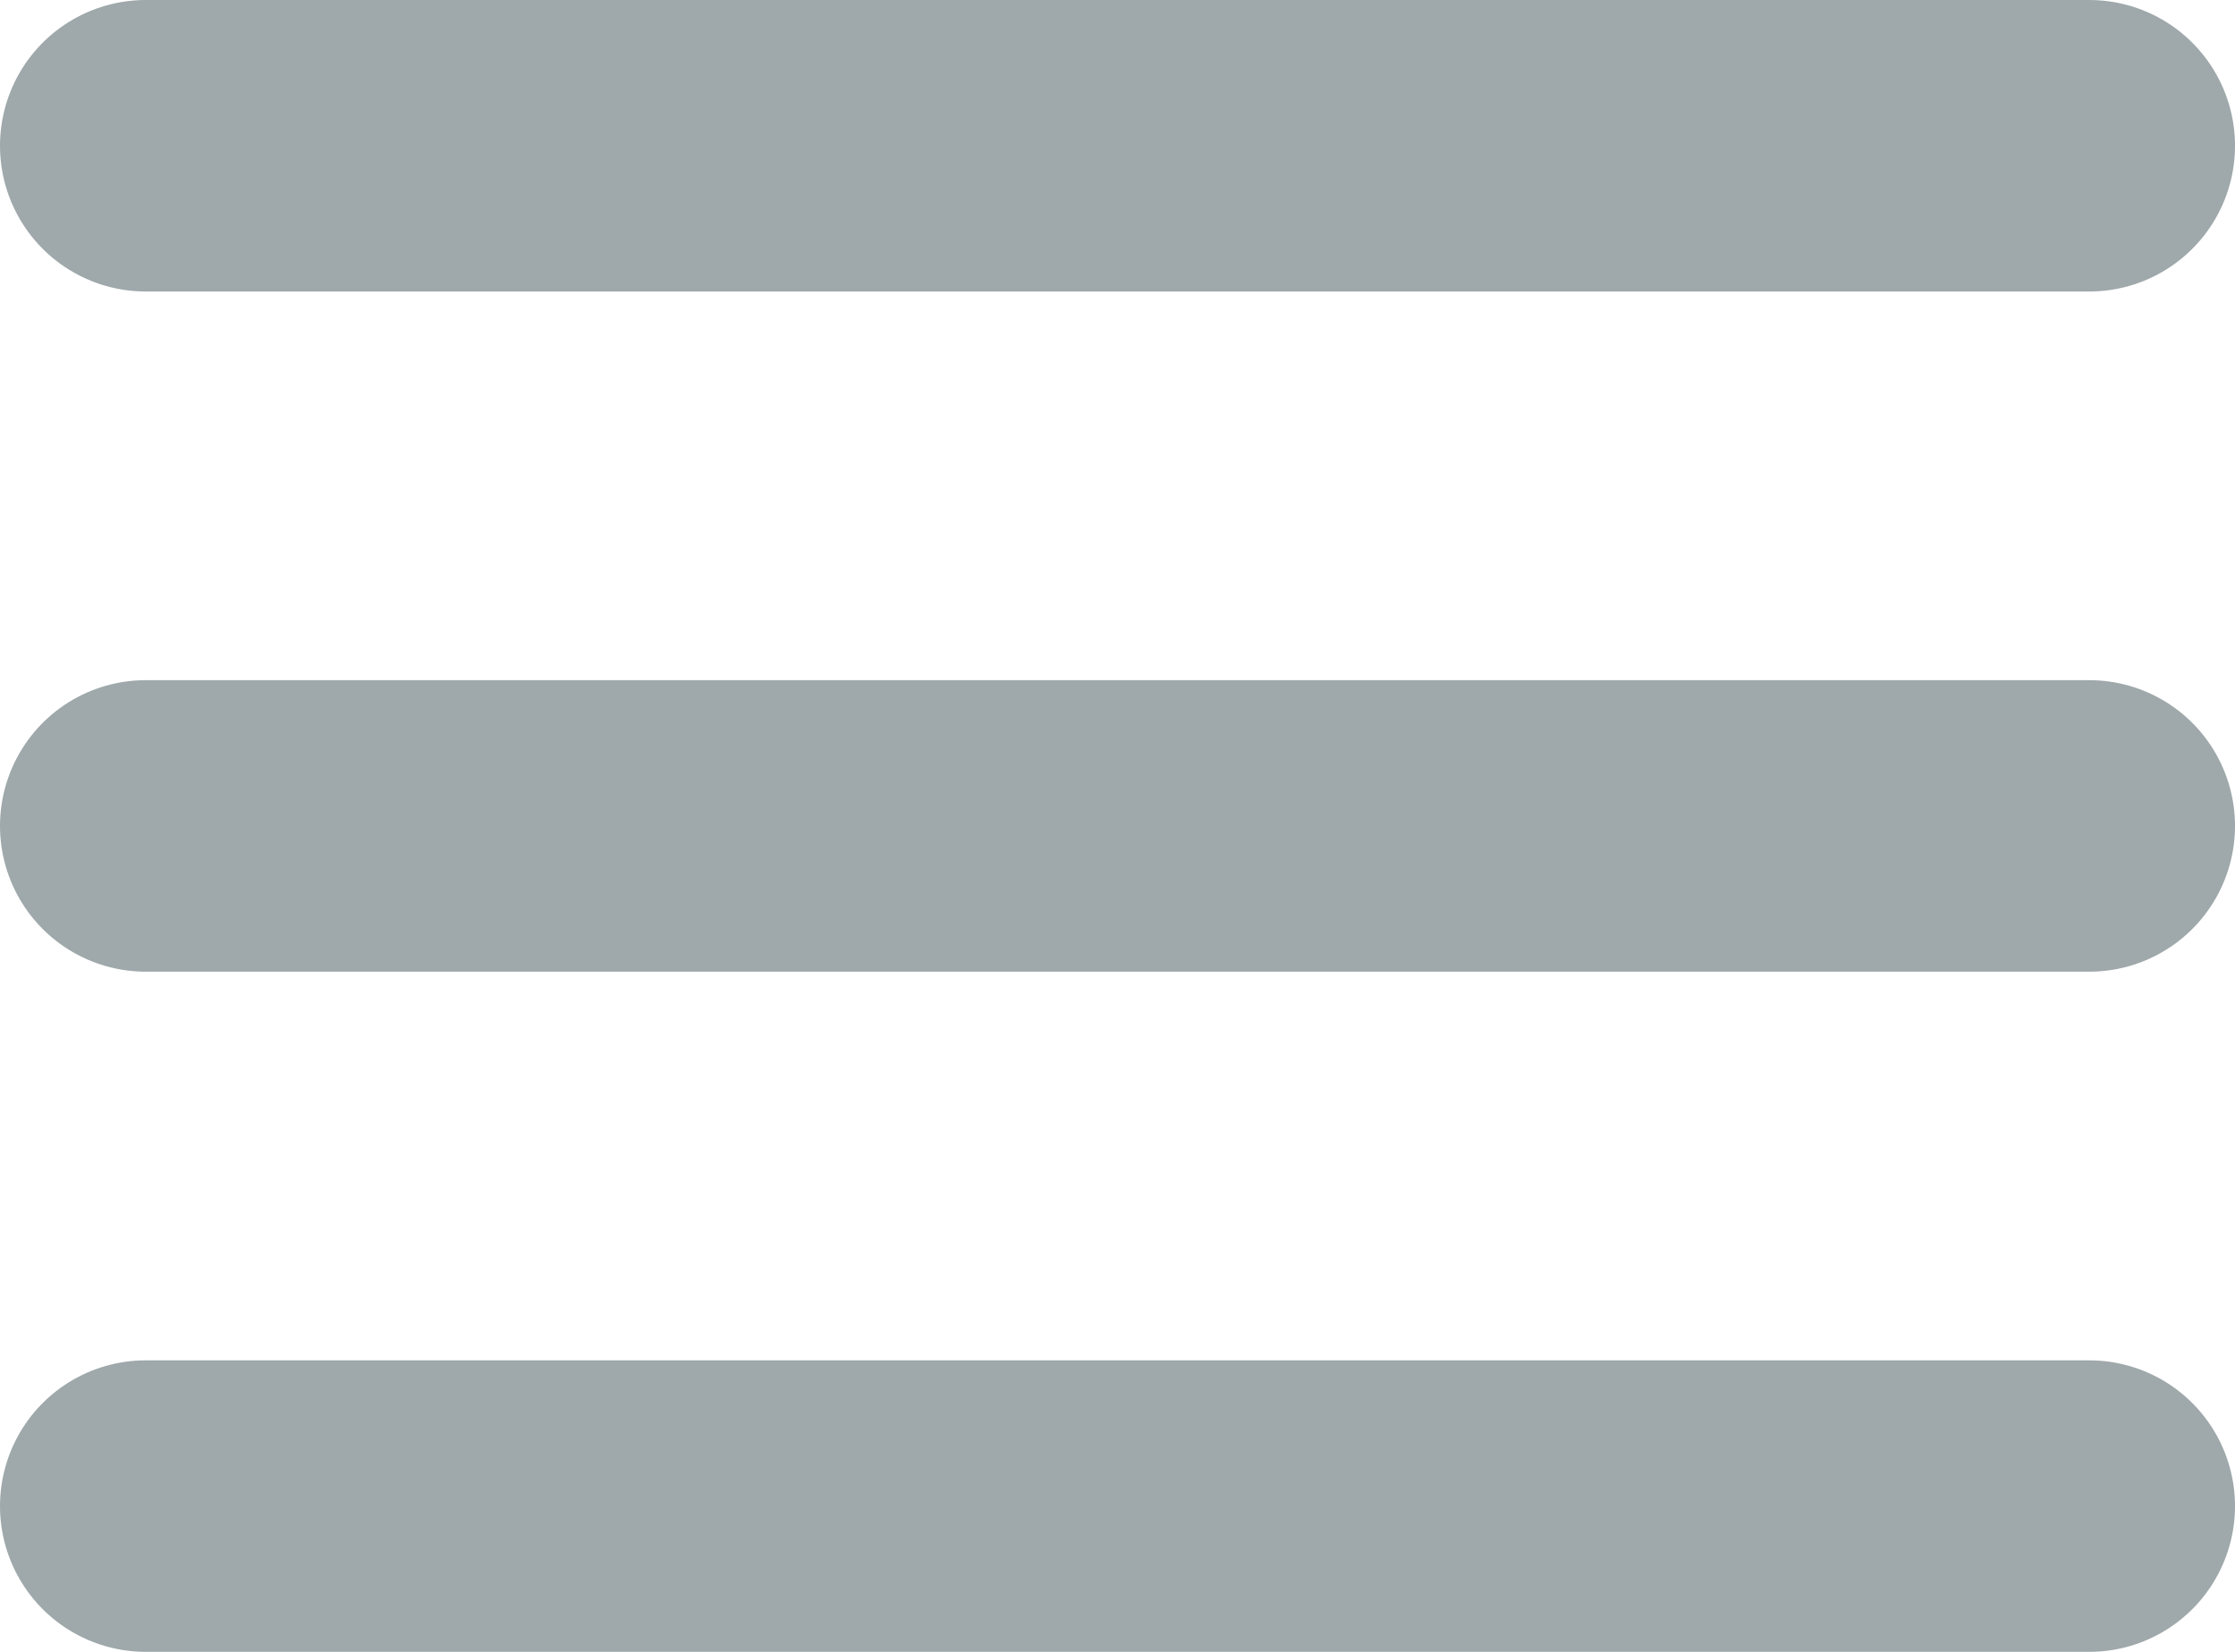 <?xml version="1.0" encoding="UTF-8"?>
<svg width="23px" height="17px" viewBox="0 0 23 17" version="1.1" xmlns="http://www.w3.org/2000/svg" xmlns:xlink="http://www.w3.org/1999/xlink">
    <!-- Generator: Sketch 40.3 (33839) - http://www.bohemiancoding.com/sketch -->
    <title>Group 7</title>
    <desc>Created with Sketch.</desc>
    <defs></defs>
    <g id="Page-1" stroke="none" stroke-width="1" fill="none" fill-rule="evenodd" stroke-linecap="round" stroke-linejoin="bevel">
        <g id="Artboard" transform="translate(-1838, -90)" stroke="#9FA8AA" stroke-width="3">
            <g id="Group-7" transform="translate(1839, 90)">
                <path d="M0.5,1.5 L20.5,1.5" id="Line"></path>
                <path d="M0.5,8.5 L20.5,8.5" id="Line-Copy"></path>
                <path d="M0.5,15.5 L20.5,15.5" id="Line-Copy-2"></path>
            </g>
        </g>
    </g>
</svg>